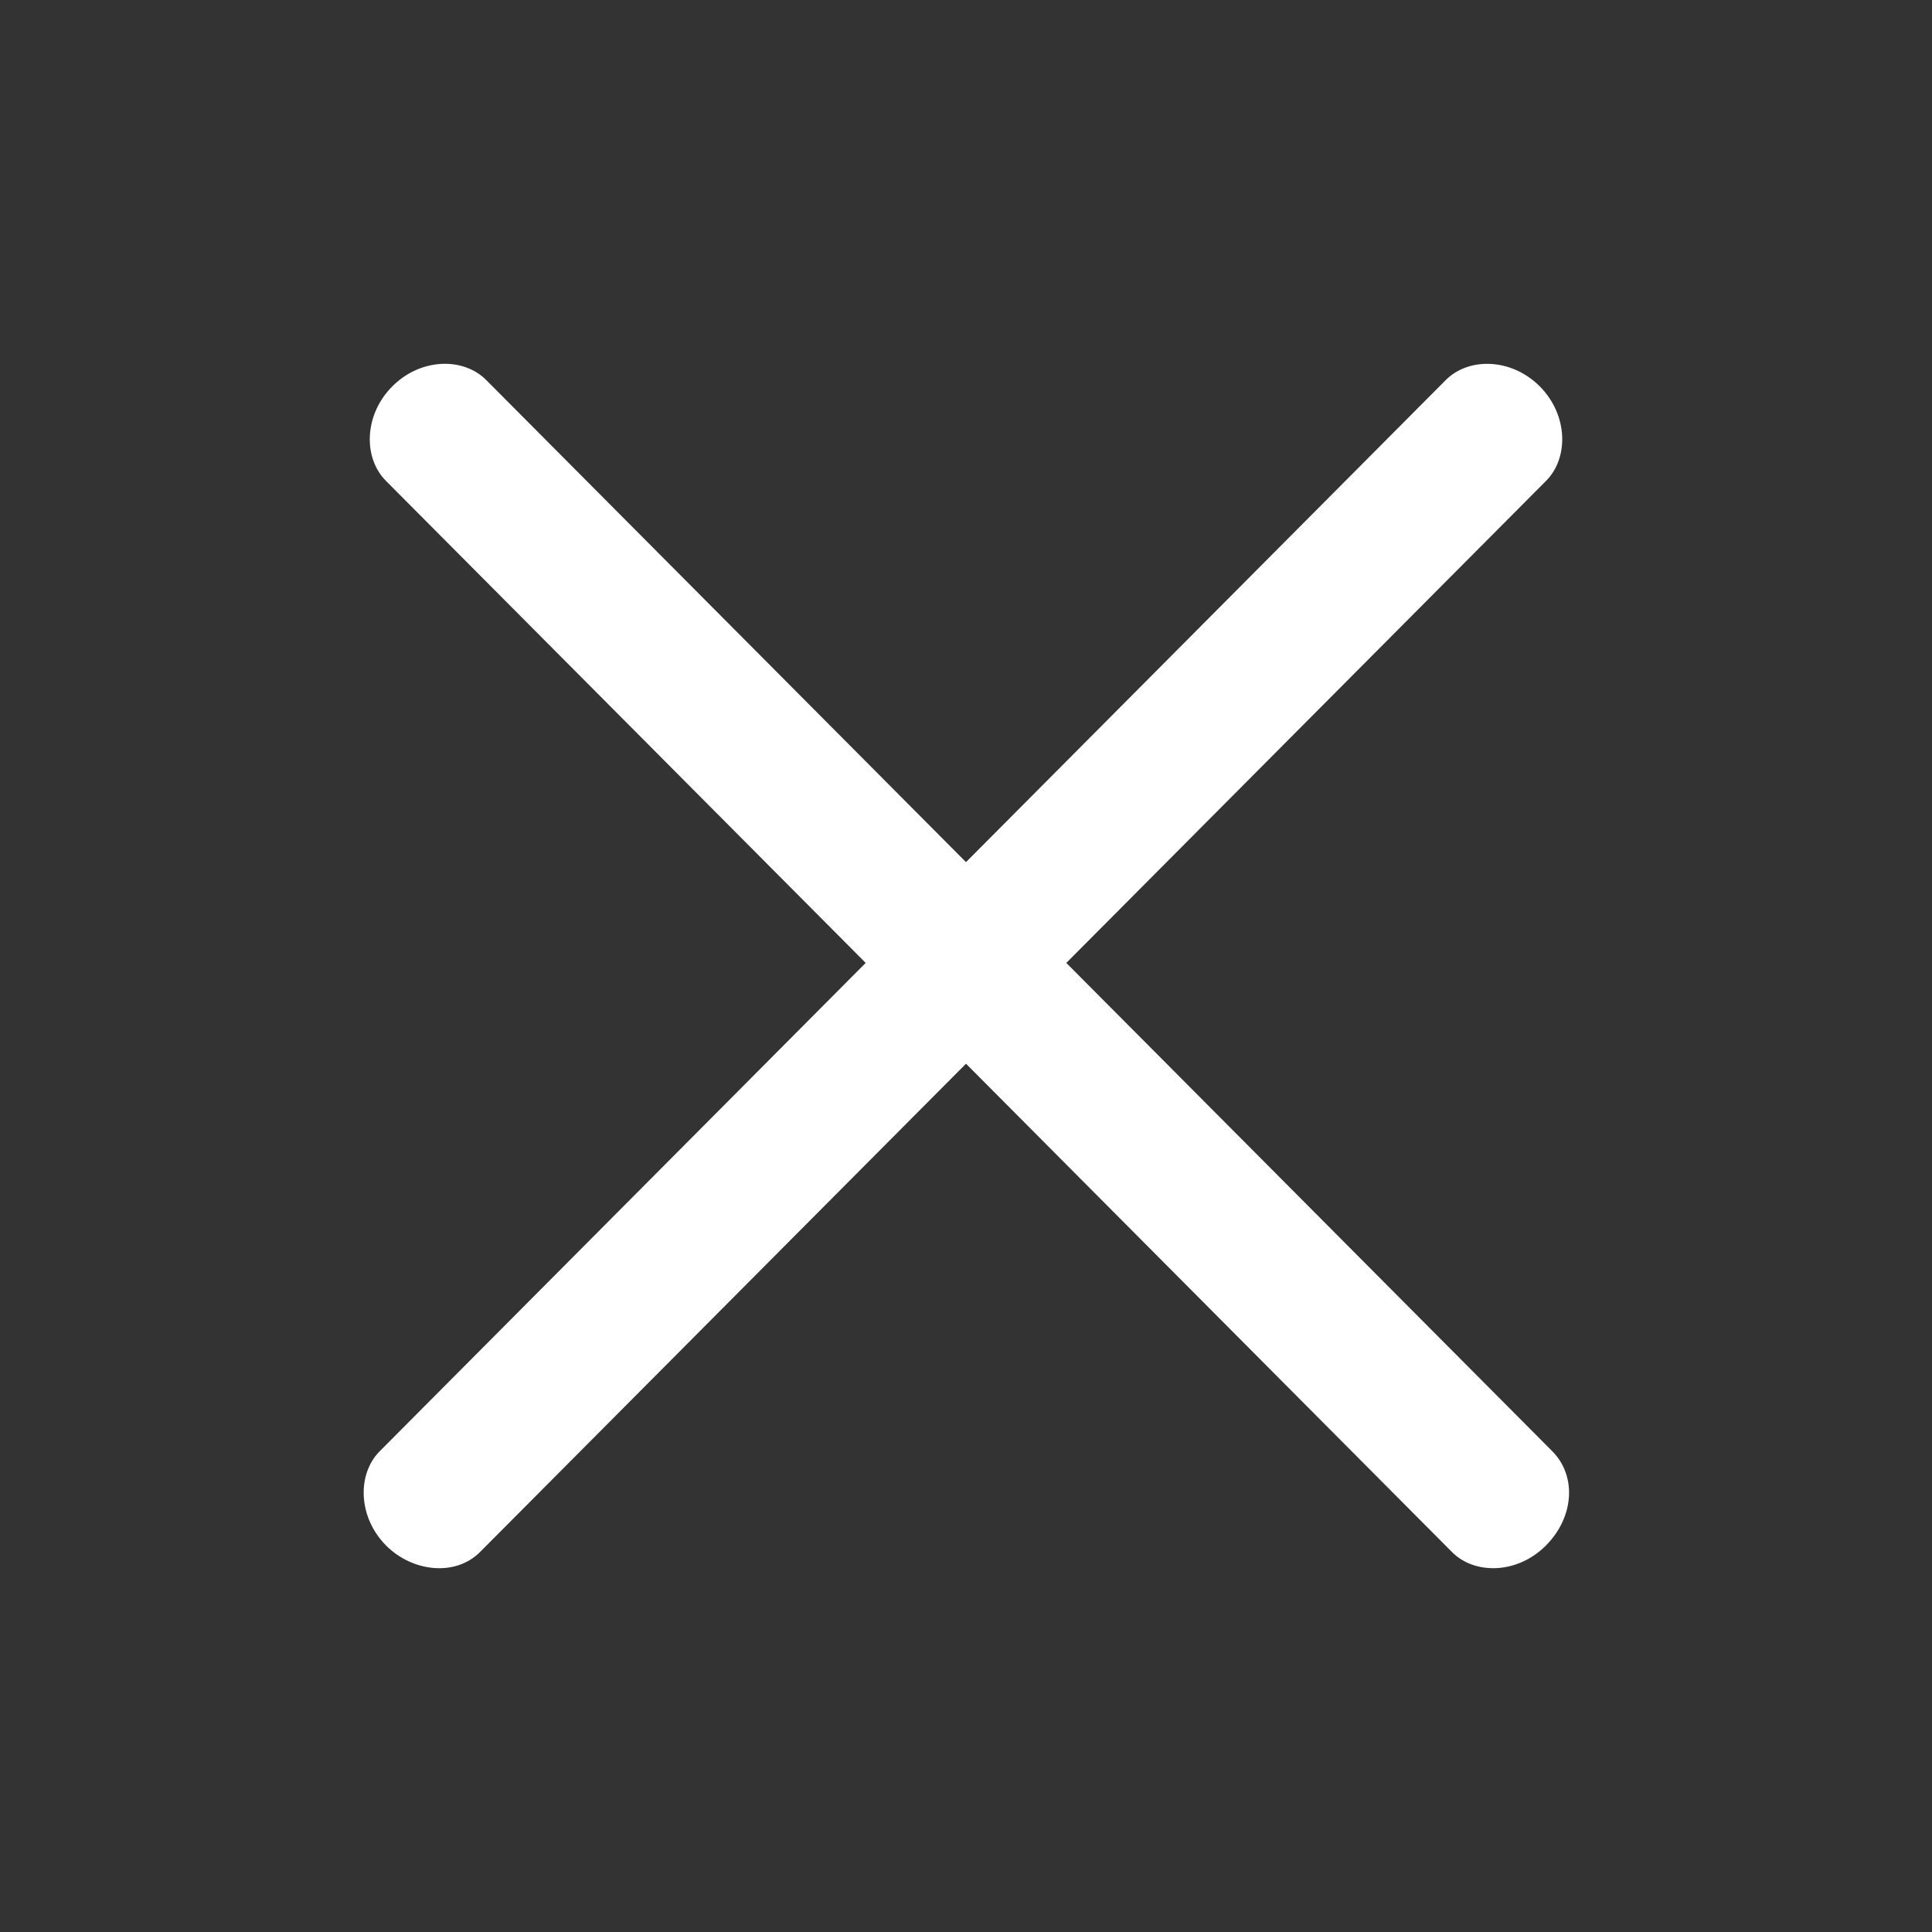 <svg width="23" height="23" viewBox="0 0 23 23" fill="none" xmlns="http://www.w3.org/2000/svg">
<rect x="0" y="0" width="23" height="23" fill="#333333" stroke="none"/>
<path d="M17.212 4.524L4.521 17.276C4.249 17.549 4.26 18.061 4.597 18.4C4.909 18.713 5.421 18.772 5.715 18.476L18.406 5.724C18.678 5.451 18.668 4.939 18.331 4.6C17.993 4.261 17.484 4.251 17.212 4.524Z" fill="#FFFFFF"/>
<path d="M4.594 5.724L17.285 18.476C17.556 18.75 18.065 18.739 18.403 18.4C18.74 18.061 18.773 17.572 18.479 17.276L5.788 4.524C5.516 4.25 5.007 4.261 4.67 4.6C4.332 4.939 4.322 5.45 4.594 5.724Z" fill="#FFFFFF"/>
</svg>
